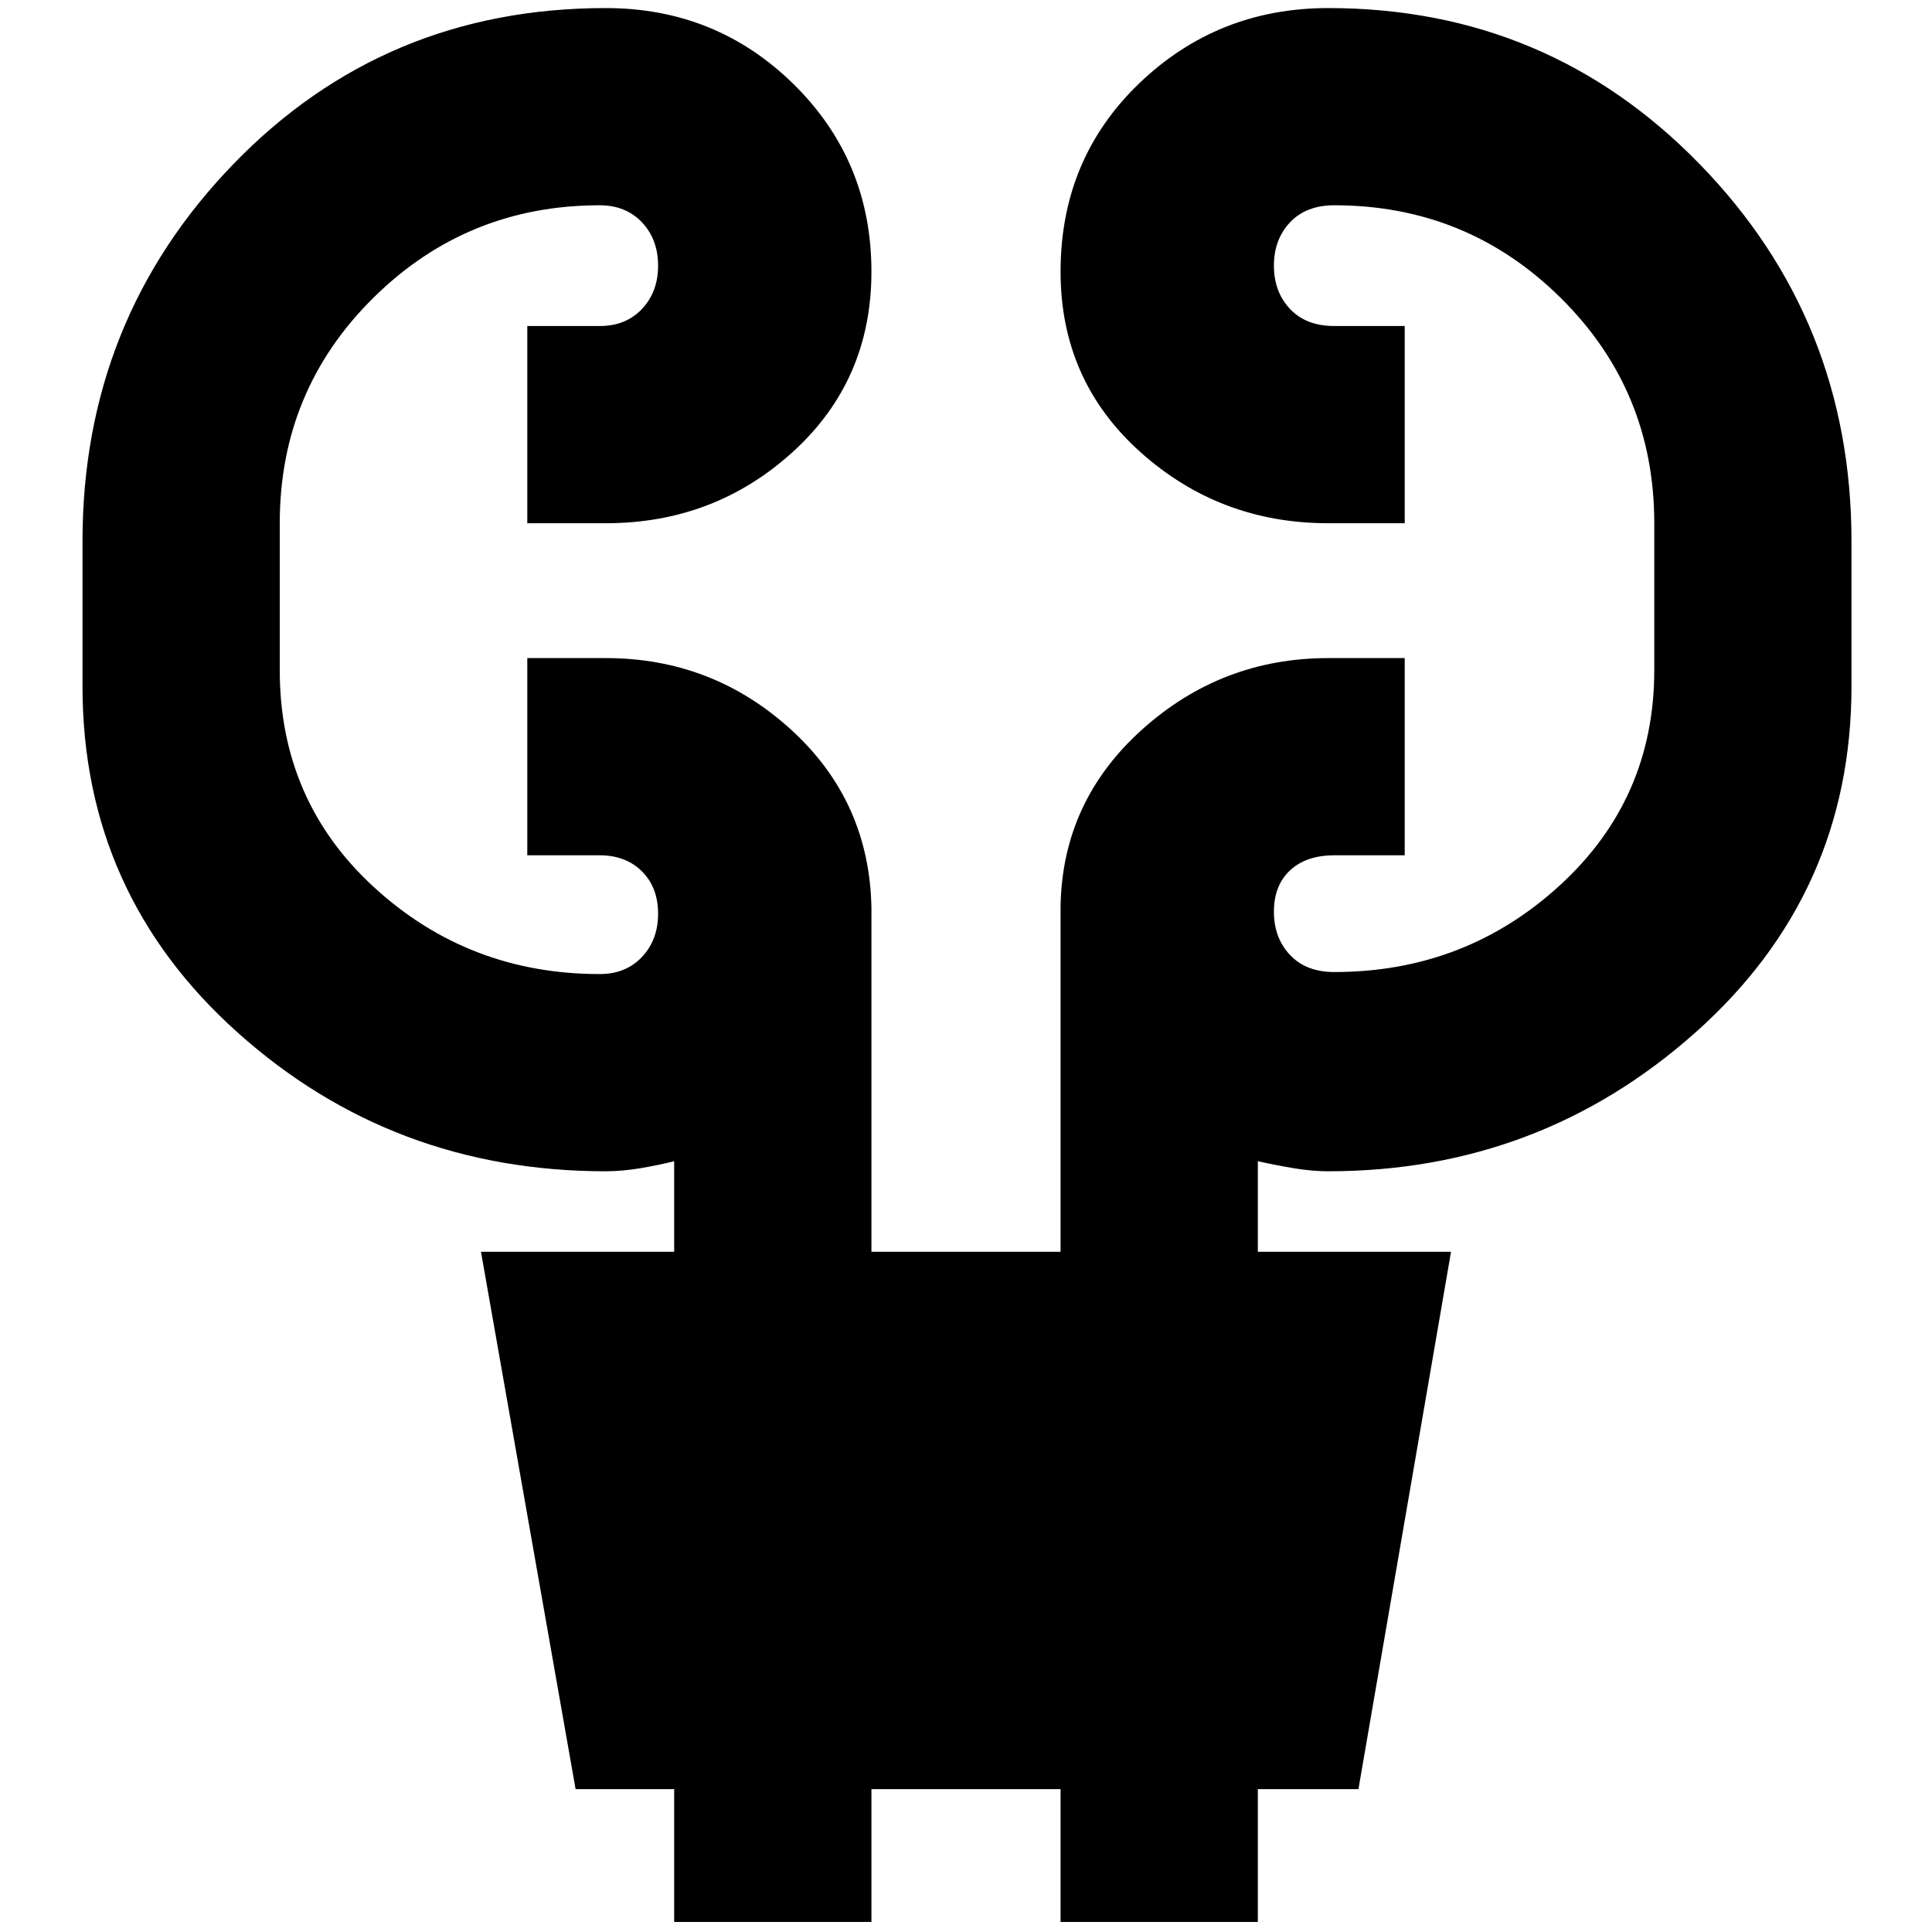 <svg xmlns="http://www.w3.org/2000/svg" height="40" width="40"><path d="M13.958 39.792v-2.75h-2.041L9.958 25.917h4v-1.875q-.333.083-.708.146-.375.062-.708.062-4.417 0-7.625-2.875-3.209-2.875-3.209-7.167v-3q0-4.583 3.125-7.812T12.542.167q2.291 0 3.896 1.583 1.604 1.583 1.604 3.875 0 2.25-1.625 3.729t-3.875 1.479h-1.625V6.75h1.5q.541 0 .875-.354.333-.354.333-.896t-.333-.896q-.334-.354-.875-.354-2.75 0-4.688 1.917-1.937 1.916-1.937 4.666v3.042q0 2.708 1.958 4.5 1.958 1.792 4.667 1.792.541 0 .875-.355.333-.354.333-.895 0-.542-.333-.875-.334-.334-.875-.334h-1.5v-4.083h1.625q2.208 0 3.833 1.479t1.667 3.688v7.125h3.916V18.75q.042-2.167 1.688-3.646t3.854-1.479h1.583v4.083h-1.458q-.583 0-.917.313-.333.312-.333.854t.333.896q.334.354.917.354 2.708 0 4.667-1.792 1.958-1.791 1.958-4.458v-3.042q0-2.75-1.938-4.666-1.937-1.917-4.687-1.917-.583 0-.917.354-.333.354-.333.896t.333.896q.334.354.917.354h1.458v4.083H27.5q-2.25 0-3.896-1.479t-1.646-3.729q0-2.333 1.625-3.896Q25.208.167 27.5.167q4.542 0 7.688 3.229 3.145 3.229 3.145 7.812v3q0 4.292-3.229 7.167T27.5 24.25q-.333 0-.708-.062-.375-.063-.75-.146v1.875h4l-1.917 11.125h-2.083v2.75h-4.084v-2.75h-3.916v2.75Z"/></svg>